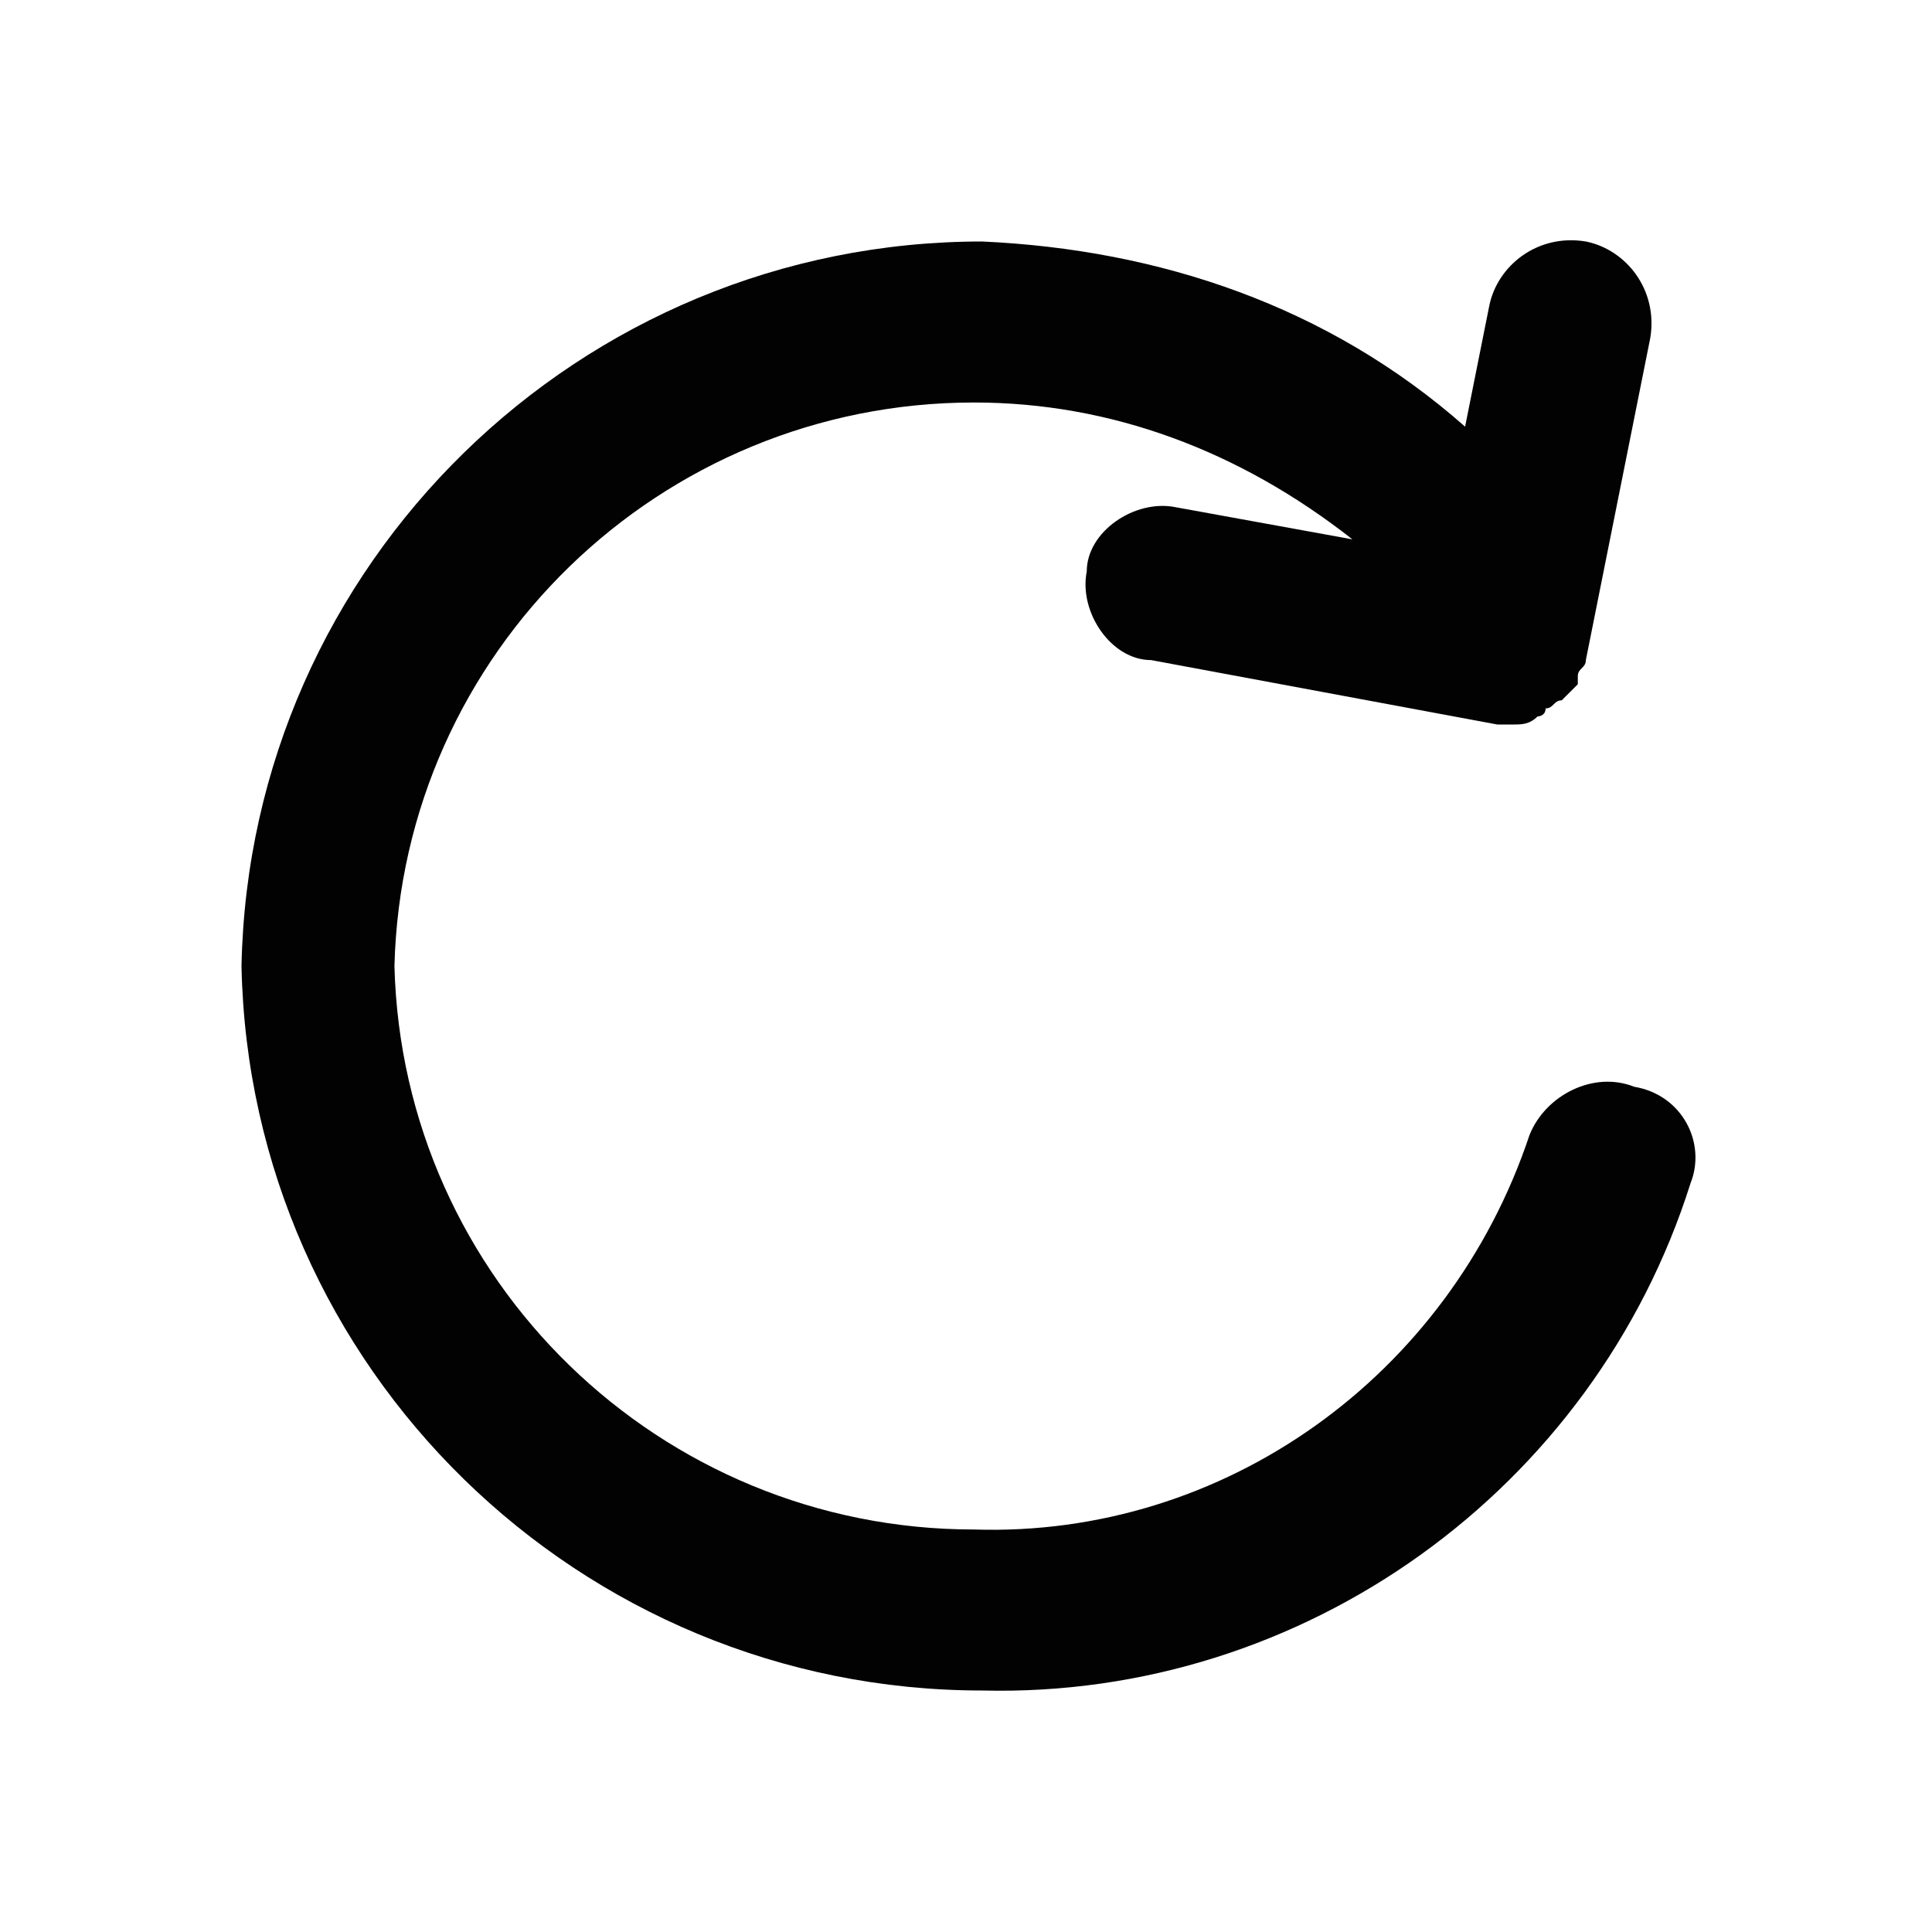<?xml version="1.0" encoding="utf-8"?>
<!-- Generator: Adobe Illustrator 24.2.3, SVG Export Plug-In . SVG Version: 6.00 Build 0)  -->
<svg version="1.1" id="_x30_1_x5F_Contact-Female" xmlns="http://www.w3.org/2000/svg" xmlns:xlink="http://www.w3.org/1999/xlink"
	 x="0px" y="0px" viewBox="0 0 24 24" style="enable-background:new 0 0 24 24;" xml:space="preserve">
<style type="text/css">
	.st0{fill:#020203;}
</style>
<path class="st0" d="M12.2,21c4,0.1,7.6-2.5,8.8-6.3c0.2-0.5-0.1-1.1-0.7-1.2c0,0,0,0,0,0c-0.5-0.2-1.1,0.1-1.3,0.6
	c-1,3-3.8,5-6.9,4.9c-3.9,0-7.1-3.1-7.2-7c0.1-3.9,3.3-7,7.2-7c1.7,0,3.3,0.6,4.7,1.7l-2.2-0.4c-0.5-0.1-1.1,0.3-1.1,0.8
	c0,0,0,0,0,0c-0.1,0.5,0.3,1.1,0.8,1.1c0,0,0,0,0,0L18.6,9h0.2c0.1,0,0.2,0,0.3-0.1c0,0,0.1,0,0.1-0.1c0.1,0,0.1-0.1,0.2-0.1
	l0.1-0.1c0,0,0.1-0.1,0.1-0.1c0-0.1,0-0.1,0-0.1c0-0.1,0.1-0.1,0.1-0.2l0.8-4c0.1-0.6-0.3-1.1-0.8-1.2c-0.6-0.1-1.1,0.3-1.2,0.8
	l-0.3,1.5c-1.7-1.5-3.8-2.2-6-2.3c-5,0-9.1,4-9.2,9C3.1,17,7.2,21,12.2,21z"/>
</svg>

